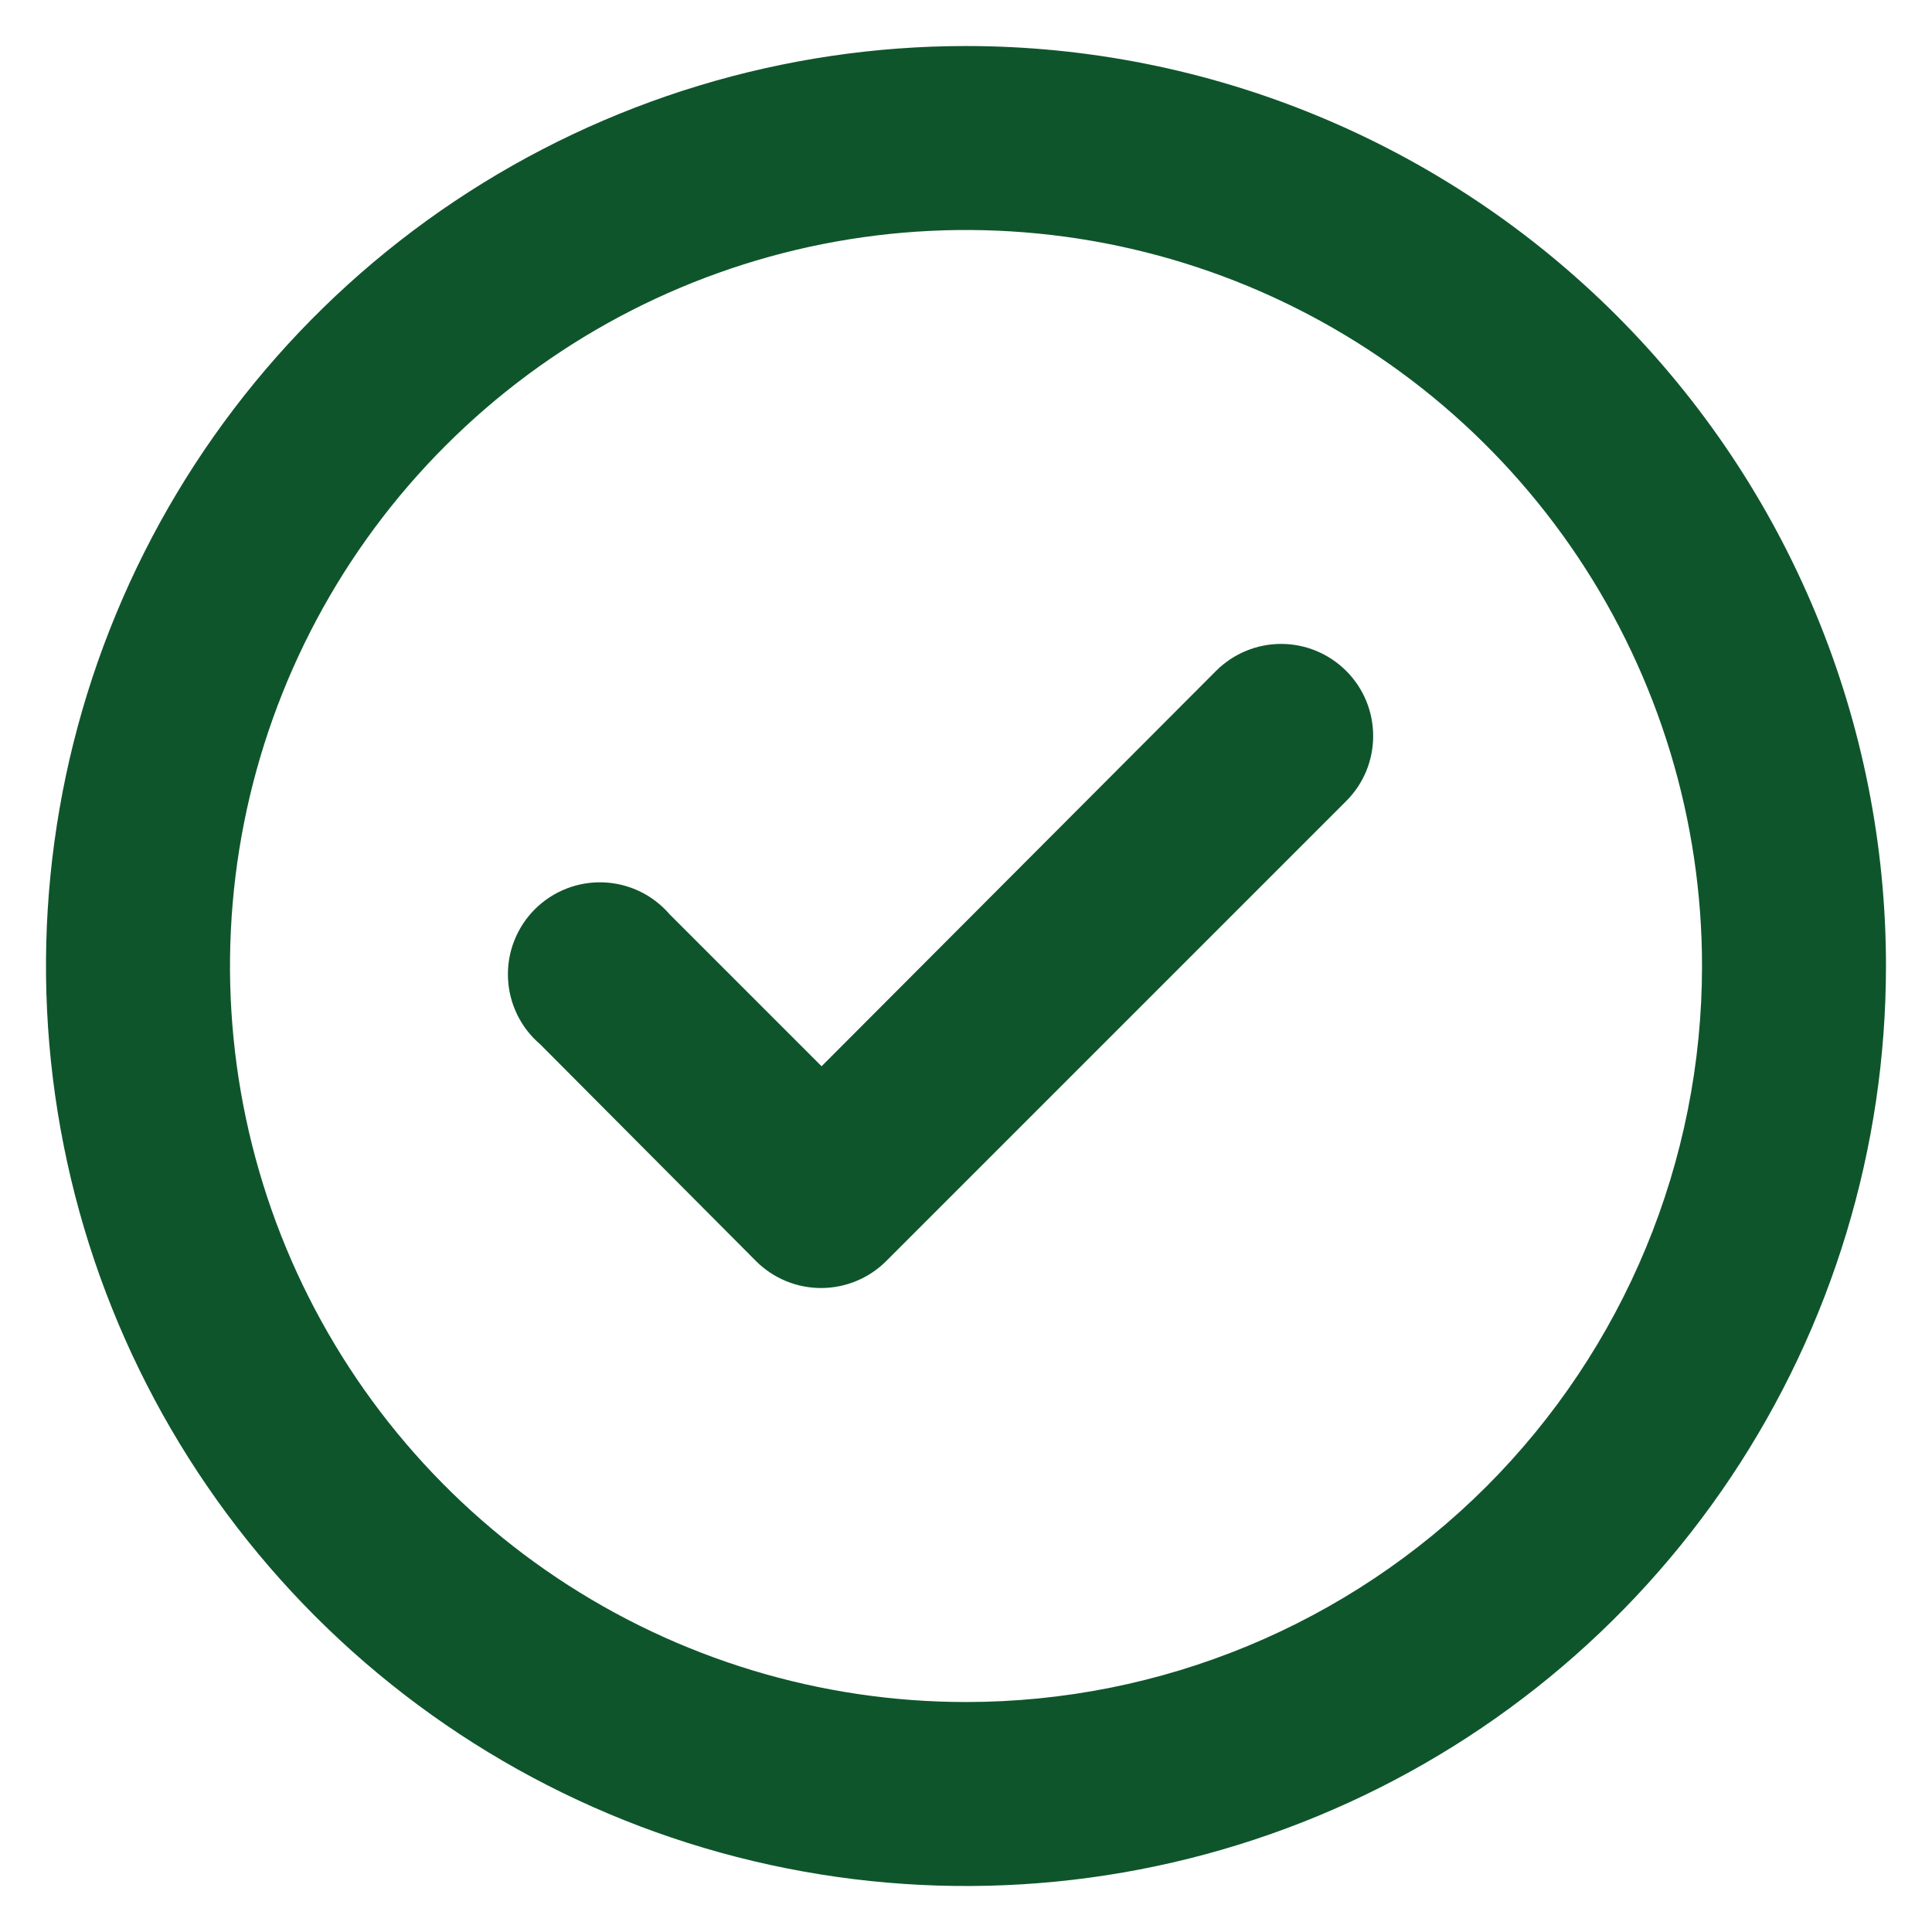 <svg width="28" height="28" viewBox="0 0 28 28" fill="none" xmlns="http://www.w3.org/2000/svg">
<path d="M17.627 9.72L11.907 15.453L9.707 13.253C9.587 13.114 9.44 13 9.275 12.92C9.109 12.84 8.929 12.795 8.745 12.788C8.562 12.781 8.379 12.812 8.208 12.879C8.037 12.946 7.881 13.048 7.751 13.178C7.621 13.308 7.52 13.463 7.453 13.634C7.385 13.805 7.355 13.989 7.362 14.172C7.369 14.356 7.414 14.536 7.494 14.701C7.574 14.867 7.687 15.014 7.827 15.133L10.96 18.28C11.085 18.404 11.232 18.501 11.395 18.568C11.557 18.634 11.731 18.668 11.907 18.667C12.257 18.665 12.592 18.526 12.84 18.28L19.507 11.613C19.632 11.489 19.731 11.342 19.799 11.18C19.866 11.017 19.901 10.843 19.901 10.667C19.901 10.491 19.866 10.316 19.799 10.154C19.731 9.991 19.632 9.844 19.507 9.72C19.257 9.472 18.919 9.332 18.567 9.332C18.214 9.332 17.877 9.472 17.627 9.72ZM14 0.667C11.363 0.667 8.785 1.449 6.592 2.914C4.4 4.379 2.691 6.461 1.682 8.898C0.672 11.334 0.408 14.015 0.923 16.601C1.437 19.188 2.707 21.563 4.572 23.428C6.437 25.293 8.812 26.563 11.399 27.077C13.985 27.592 16.666 27.328 19.102 26.318C21.539 25.309 23.621 23.6 25.086 21.408C26.551 19.215 27.333 16.637 27.333 14C27.333 12.249 26.988 10.515 26.318 8.898C25.648 7.28 24.666 5.81 23.428 4.572C22.19 3.334 20.72 2.352 19.102 1.682C17.485 1.012 15.751 0.667 14 0.667ZM14 24.667C11.89 24.667 9.828 24.041 8.074 22.869C6.32 21.697 4.953 20.031 4.145 18.082C3.338 16.133 3.127 13.988 3.538 11.919C3.95 9.85 4.966 7.949 6.458 6.458C7.949 4.966 9.85 3.95 11.919 3.538C13.988 3.127 16.133 3.338 18.082 4.145C20.031 4.953 21.697 6.32 22.869 8.074C24.041 9.828 24.667 11.89 24.667 14C24.667 16.829 23.543 19.542 21.543 21.543C19.542 23.543 16.829 24.667 14 24.667Z" fill="#0F552C"/>
</svg>
